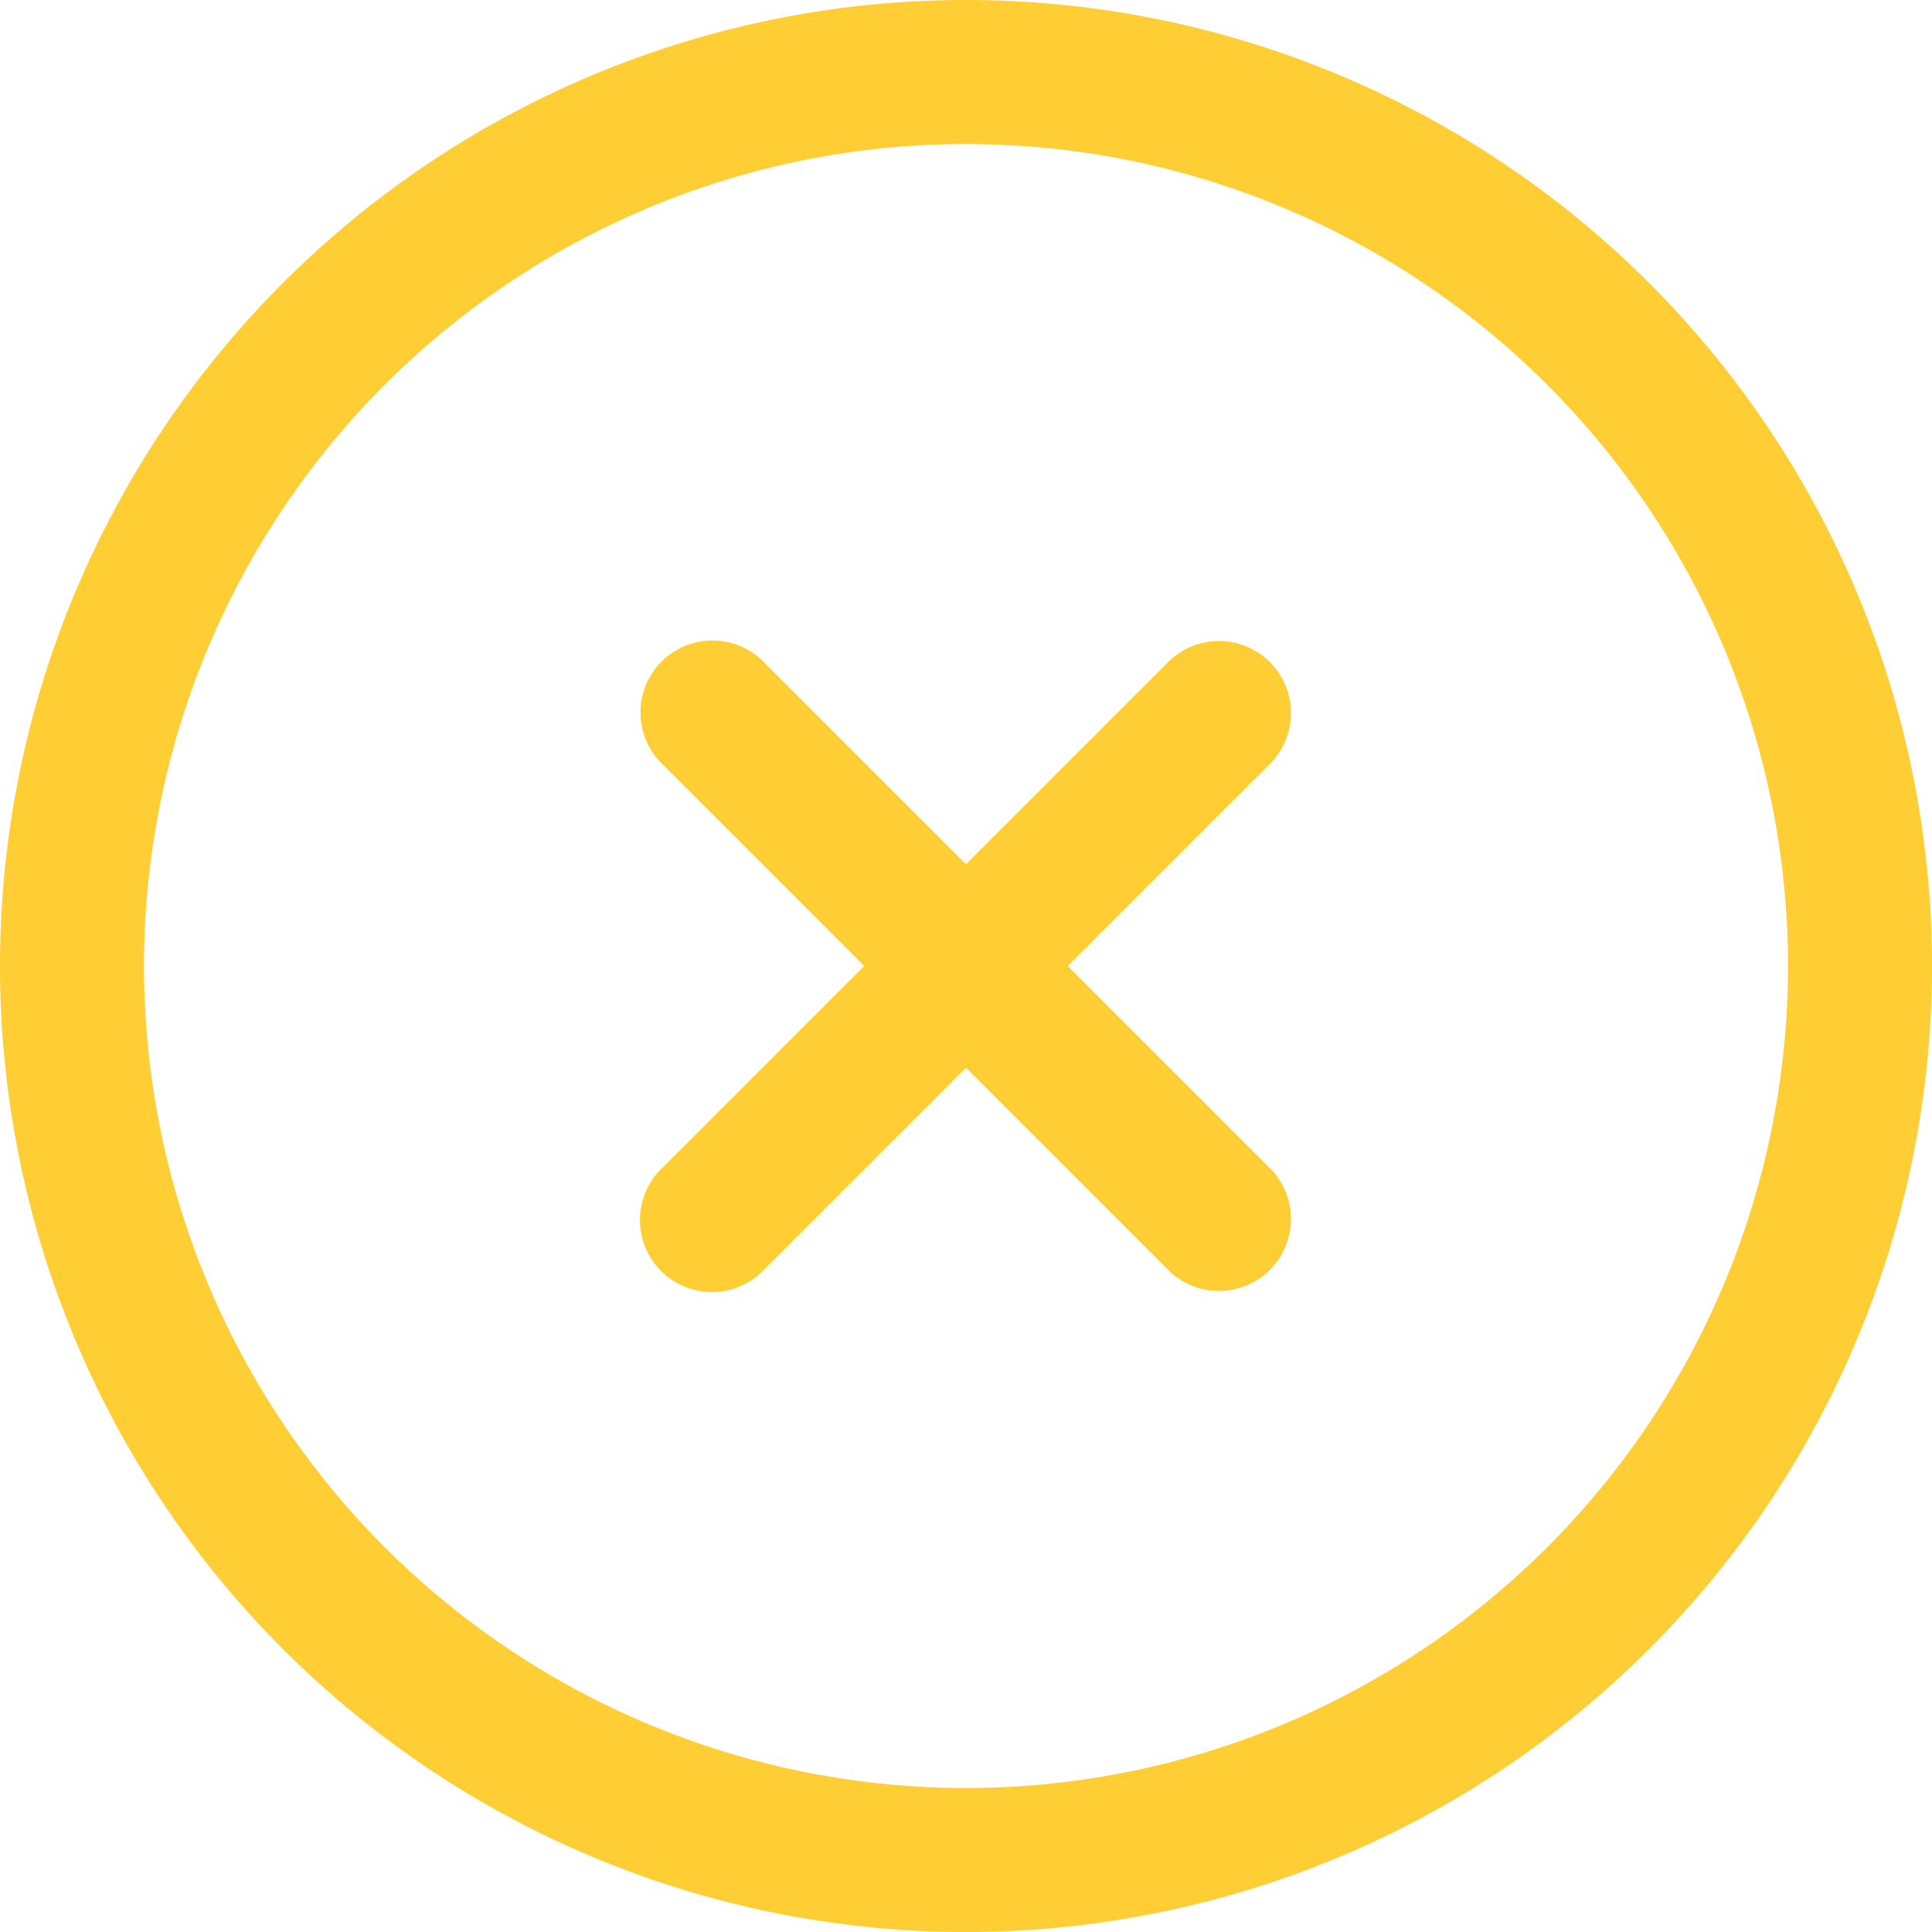 <svg xmlns="http://www.w3.org/2000/svg" width="30" height="30" viewBox="0 0 30 30">
  <path id="noun-close-4502796" d="M130.21,47.443a12.764,12.764,0,1,0,12.764,12.764A12.764,12.764,0,0,0,130.21,47.443Zm-15,12.764a15,15,0,1,1,15,15A15,15,0,0,1,115.21,60.207Zm10.273-4.727a1.118,1.118,0,0,1,1.581,0l3.146,3.146,3.146-3.146a1.118,1.118,0,0,1,1.581,1.581l-3.146,3.146,3.146,3.146a1.118,1.118,0,0,1-1.581,1.581l-3.146-3.146-3.146,3.146a1.118,1.118,0,1,1-1.581-1.581l3.146-3.146-3.146-3.146A1.118,1.118,0,0,1,125.483,55.48Z" transform="translate(-115.21 -45.207)" fill="#ffcd34" fill-rule="evenodd"/>
</svg>
